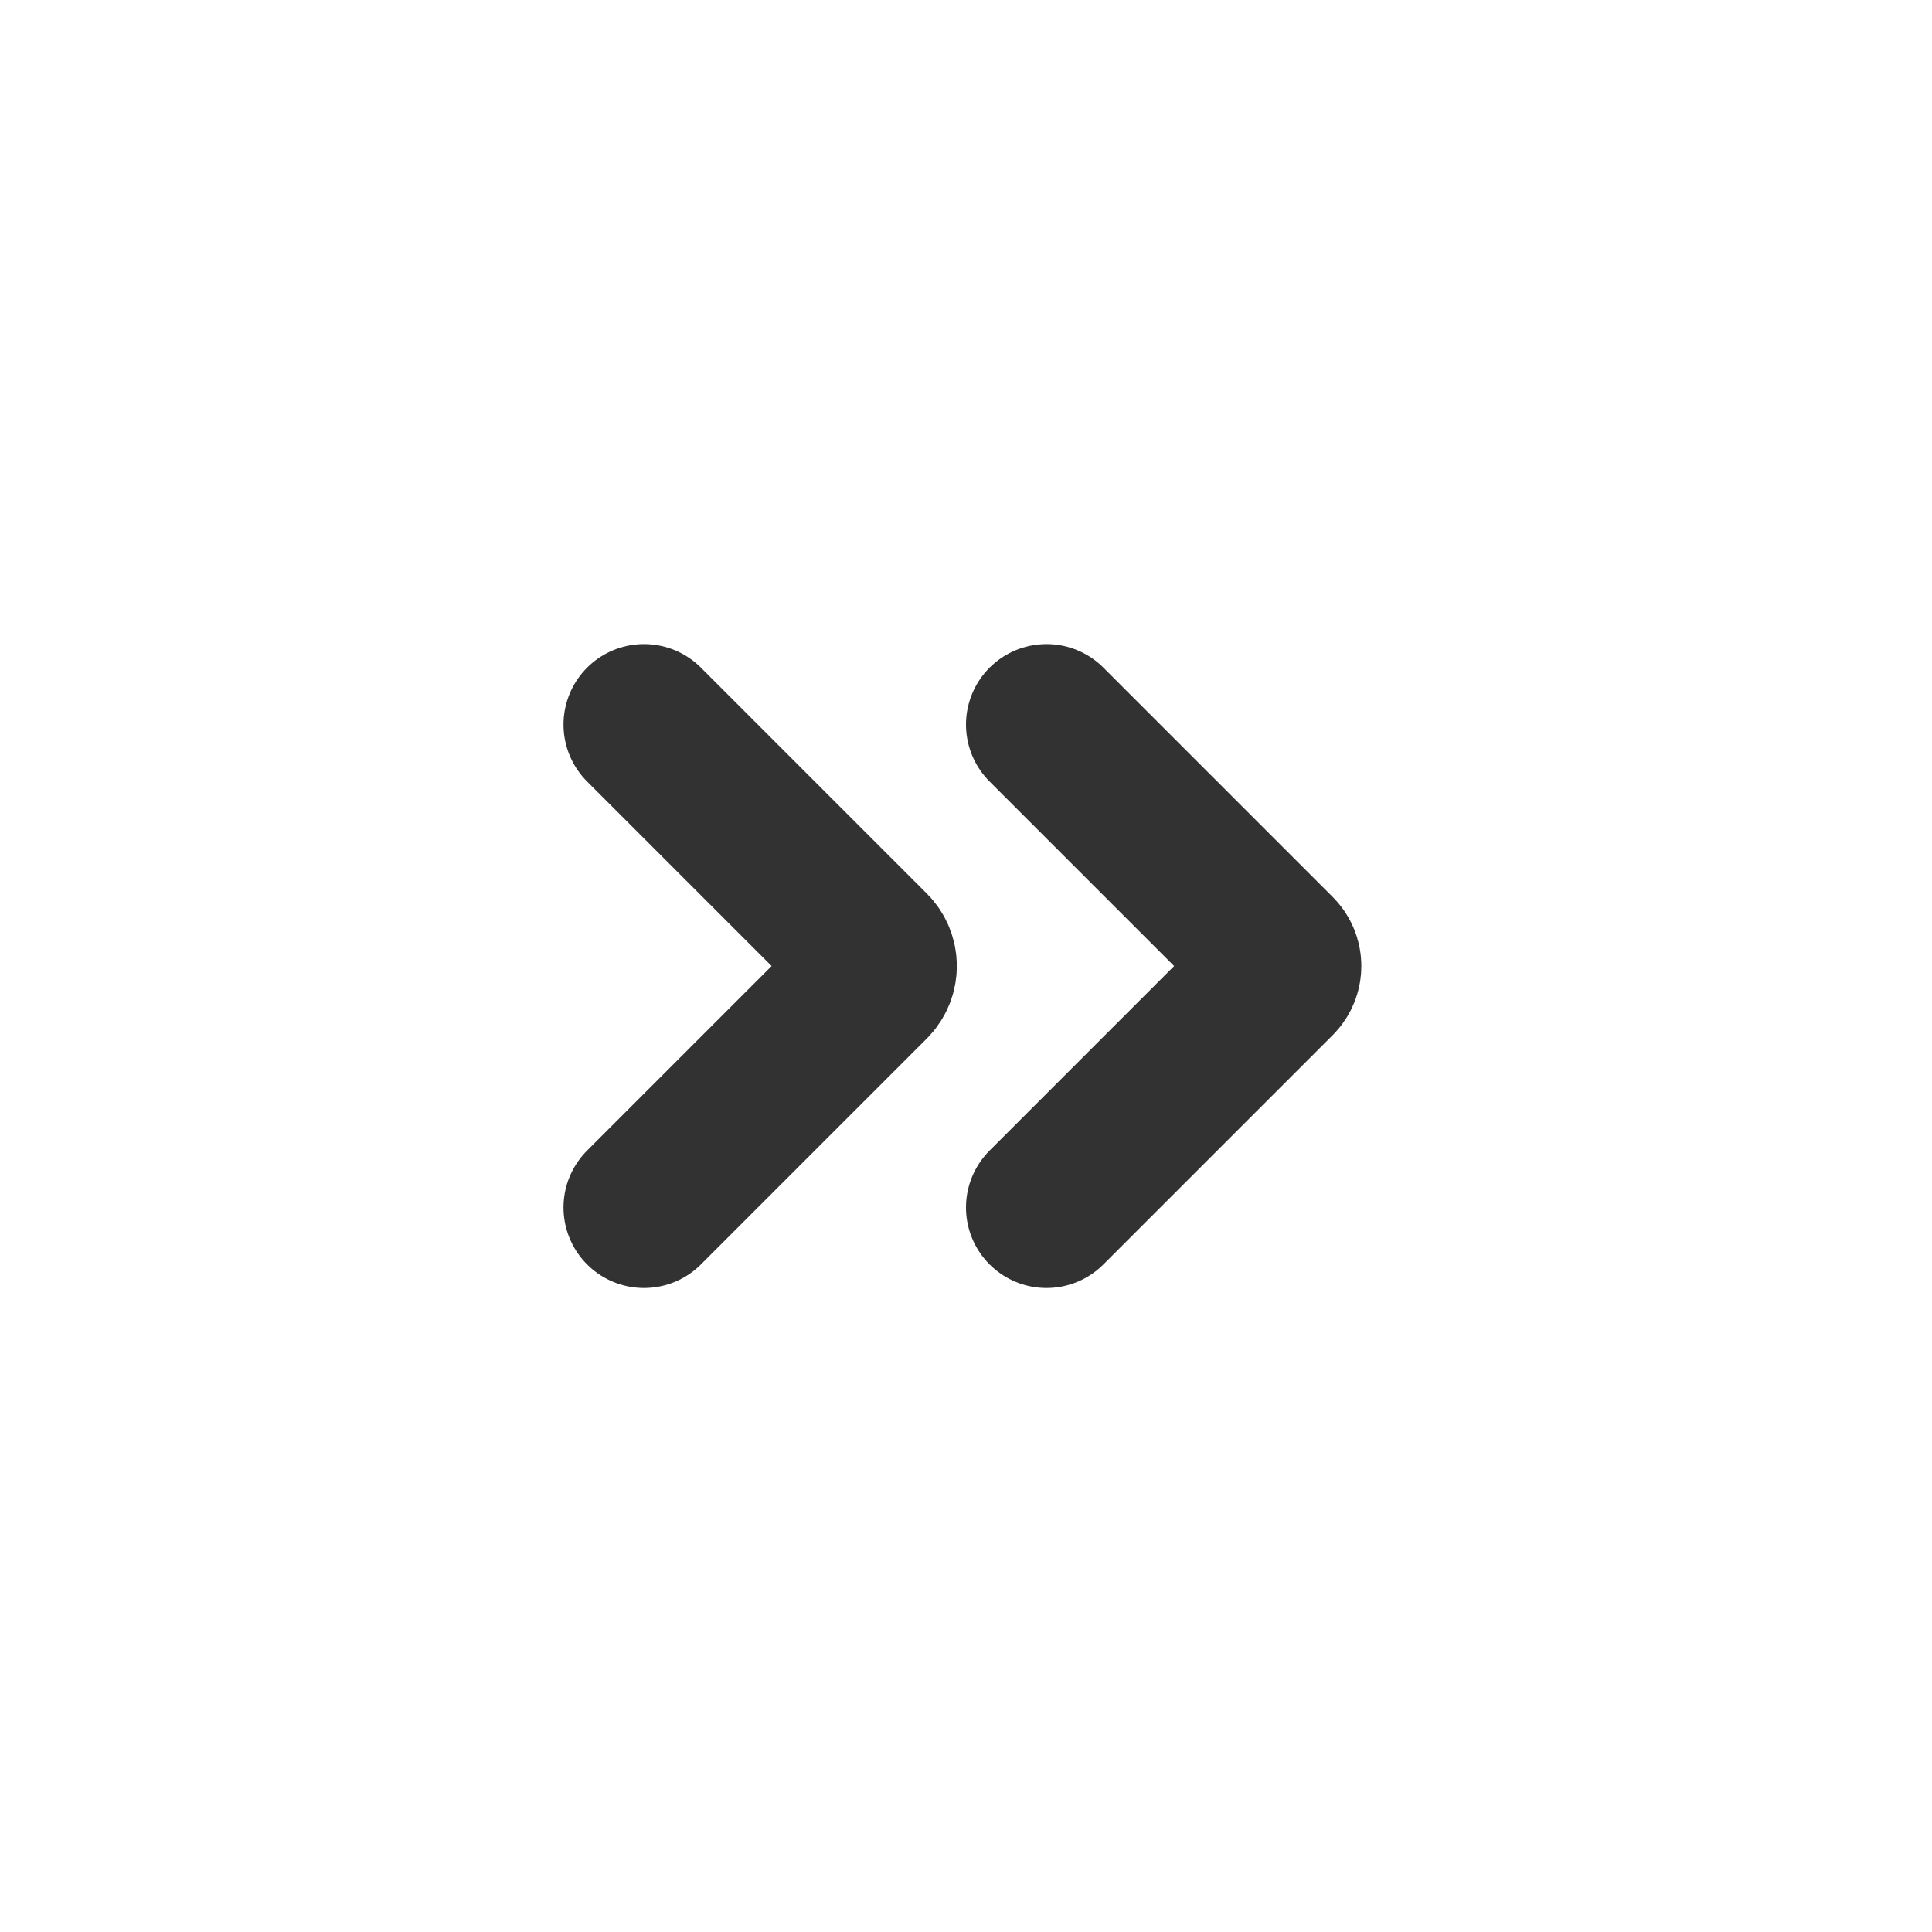<svg fill="none" height="24" viewBox="0 0 24 24" width="24" xmlns="http://www.w3.org/2000/svg"><g stroke="#323232" stroke-linecap="round" stroke-linejoin="round" stroke-width="2"><path d="m8 15 2.806-2.806c.107-.107.107-.28 0-.387l-2.806-2.806"/><path d="m13 15 2.849-2.849c.083-.083.083-.218 0-.301l-2.849-2.849"/></g></svg>